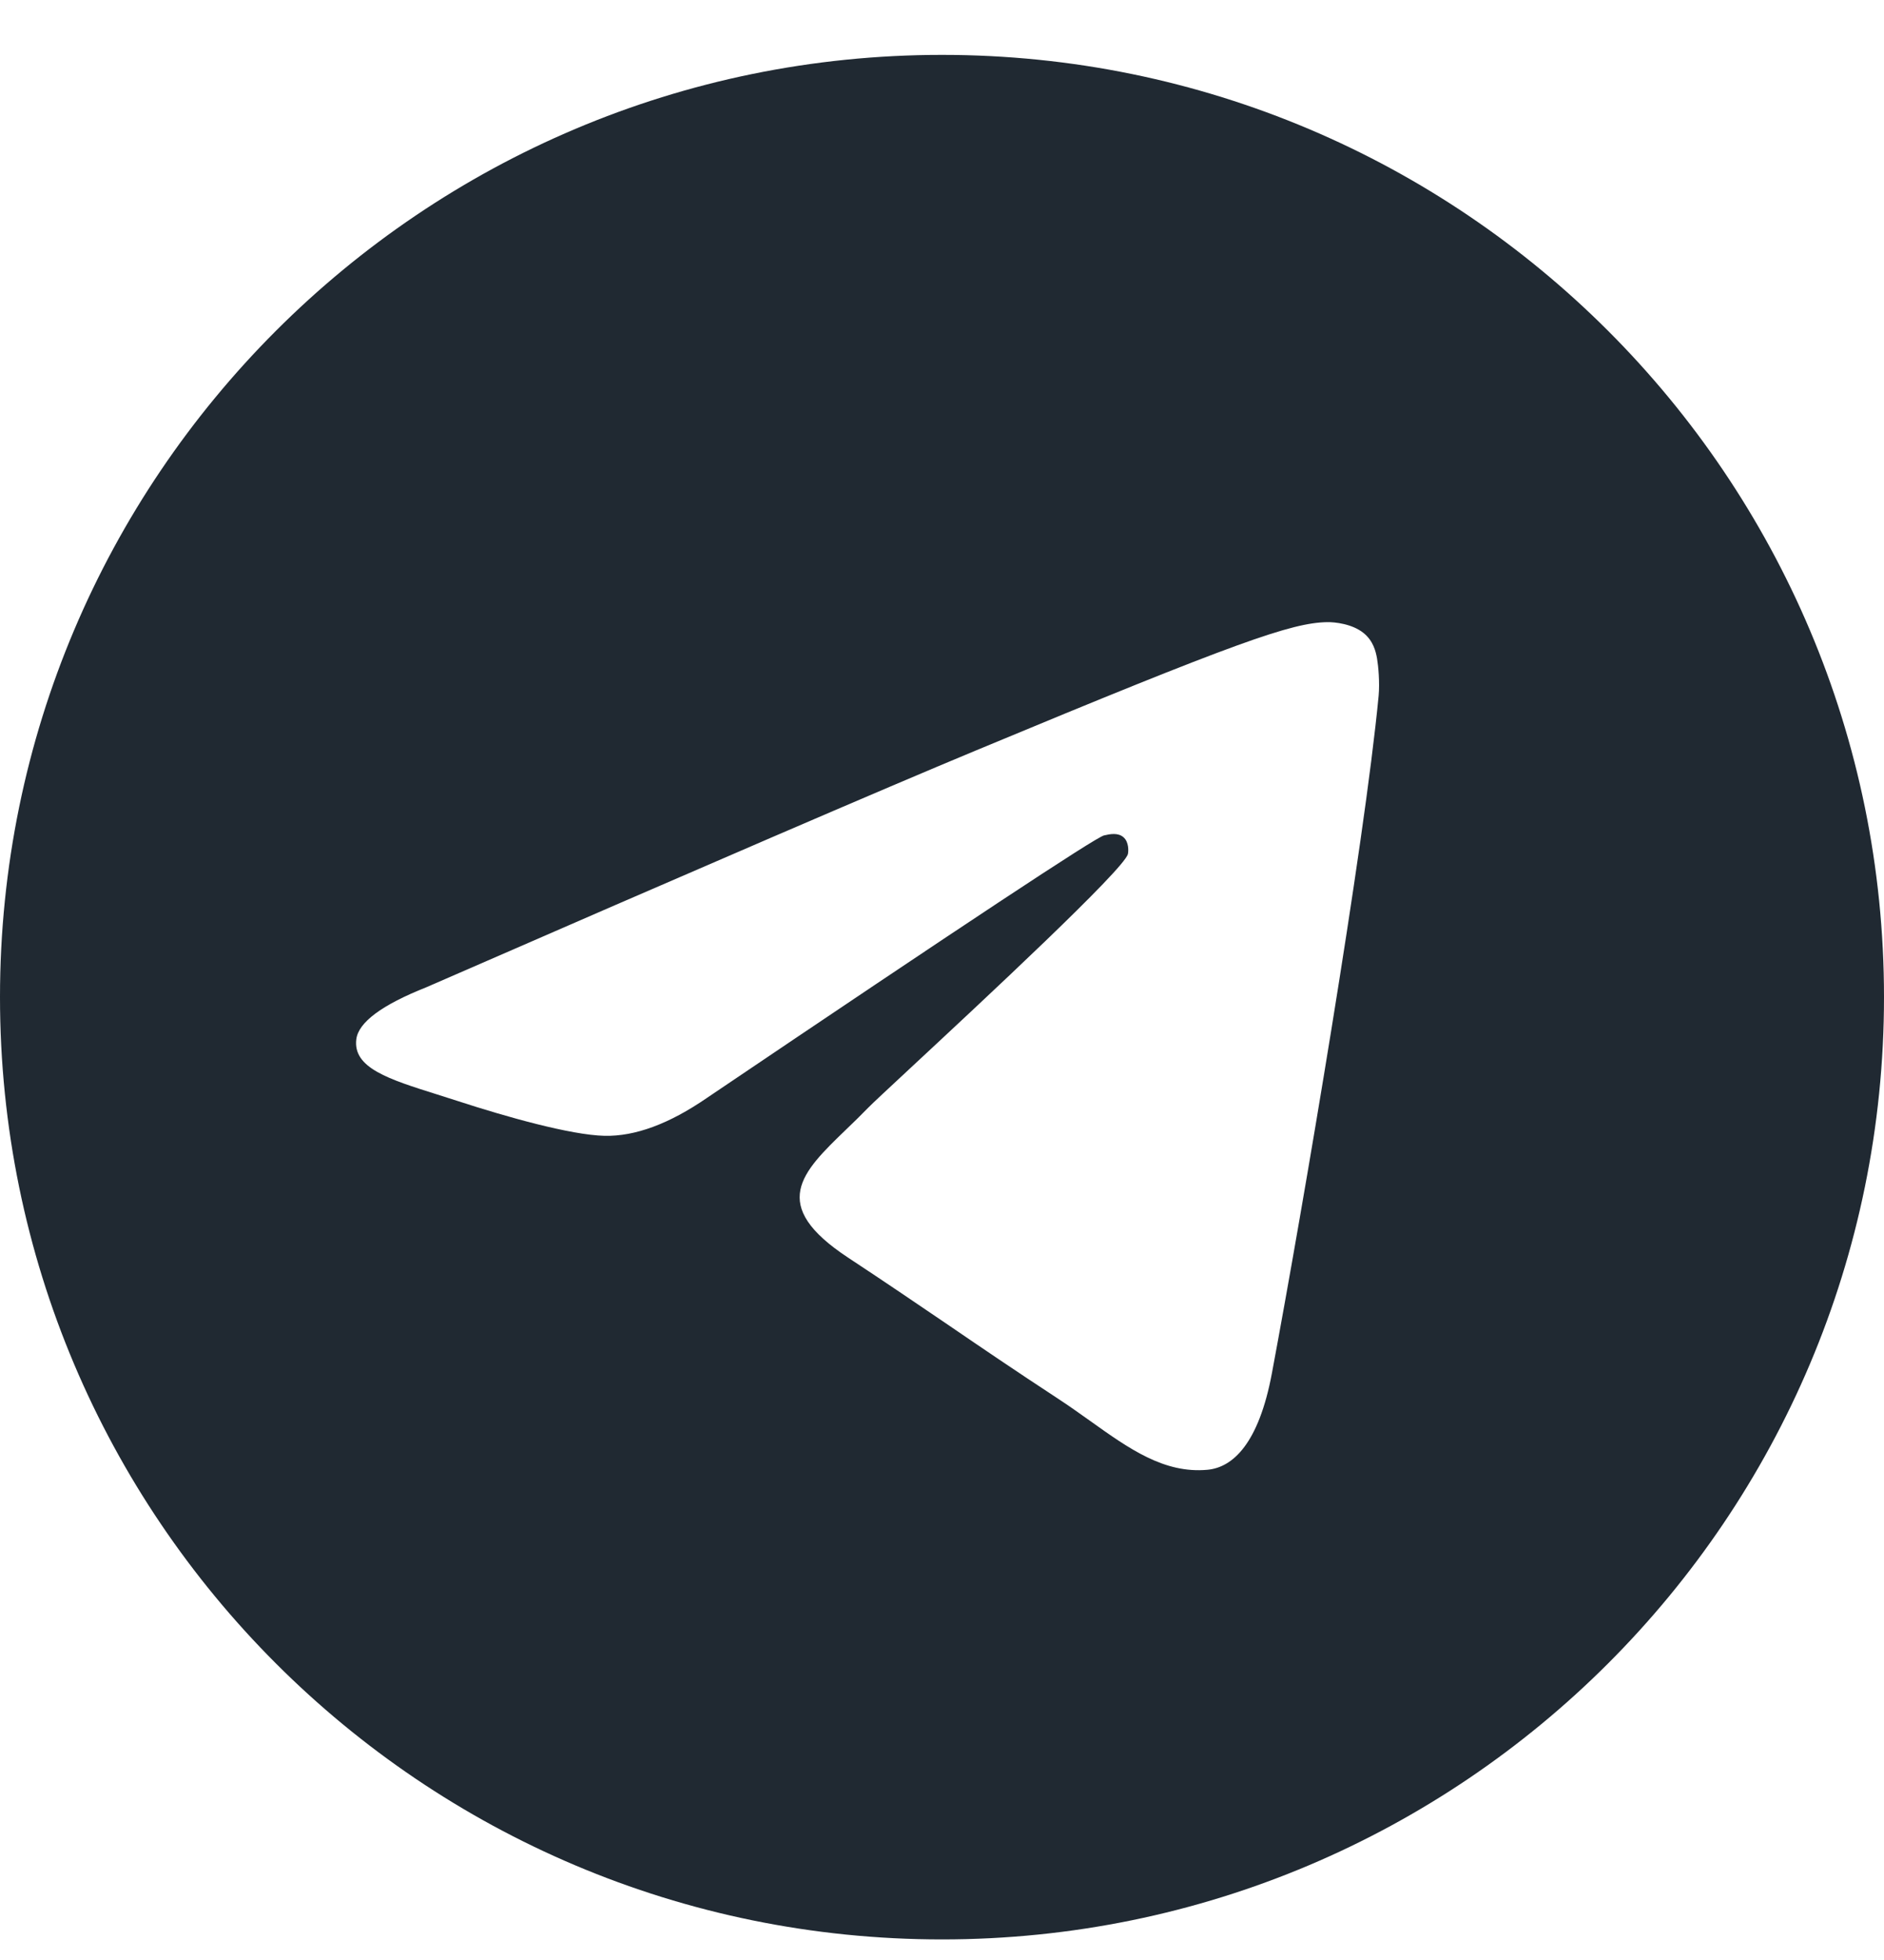 <svg width="25" height="26" viewBox="0 0 25 26" fill="none" xmlns="http://www.w3.org/2000/svg">
<path fill-rule="evenodd" clip-rule="evenodd" d="M25 13.227C25 20.131 19.404 25.727 12.5 25.727C5.596 25.727 0 20.131 0 13.227C0 6.324 5.596 0.728 12.5 0.728C19.404 0.728 25 6.324 25 13.227ZM12.948 9.956C11.732 10.461 9.302 11.508 5.658 13.096C5.066 13.331 4.757 13.561 4.728 13.786C4.681 14.167 5.157 14.316 5.806 14.52C5.894 14.548 5.985 14.577 6.079 14.607C6.717 14.815 7.576 15.057 8.022 15.067C8.427 15.076 8.879 14.909 9.378 14.566C12.782 12.268 14.54 11.107 14.65 11.082C14.728 11.064 14.836 11.042 14.909 11.107C14.982 11.171 14.975 11.294 14.967 11.328C14.92 11.529 13.05 13.267 12.082 14.167C11.781 14.447 11.567 14.646 11.523 14.692C11.425 14.793 11.325 14.89 11.229 14.982C10.636 15.554 10.192 15.983 11.254 16.683C11.764 17.019 12.172 17.297 12.58 17.574C13.025 17.878 13.469 18.18 14.043 18.556C14.19 18.652 14.329 18.752 14.466 18.849C14.983 19.218 15.449 19.55 16.023 19.497C16.358 19.466 16.703 19.152 16.878 18.215C17.292 16.002 18.106 11.205 18.294 9.229C18.31 9.055 18.29 8.834 18.273 8.736C18.256 8.639 18.222 8.501 18.095 8.398C17.945 8.276 17.714 8.251 17.611 8.253C17.141 8.261 16.419 8.512 12.948 9.956Z" fill="#202932"/>
</svg>
